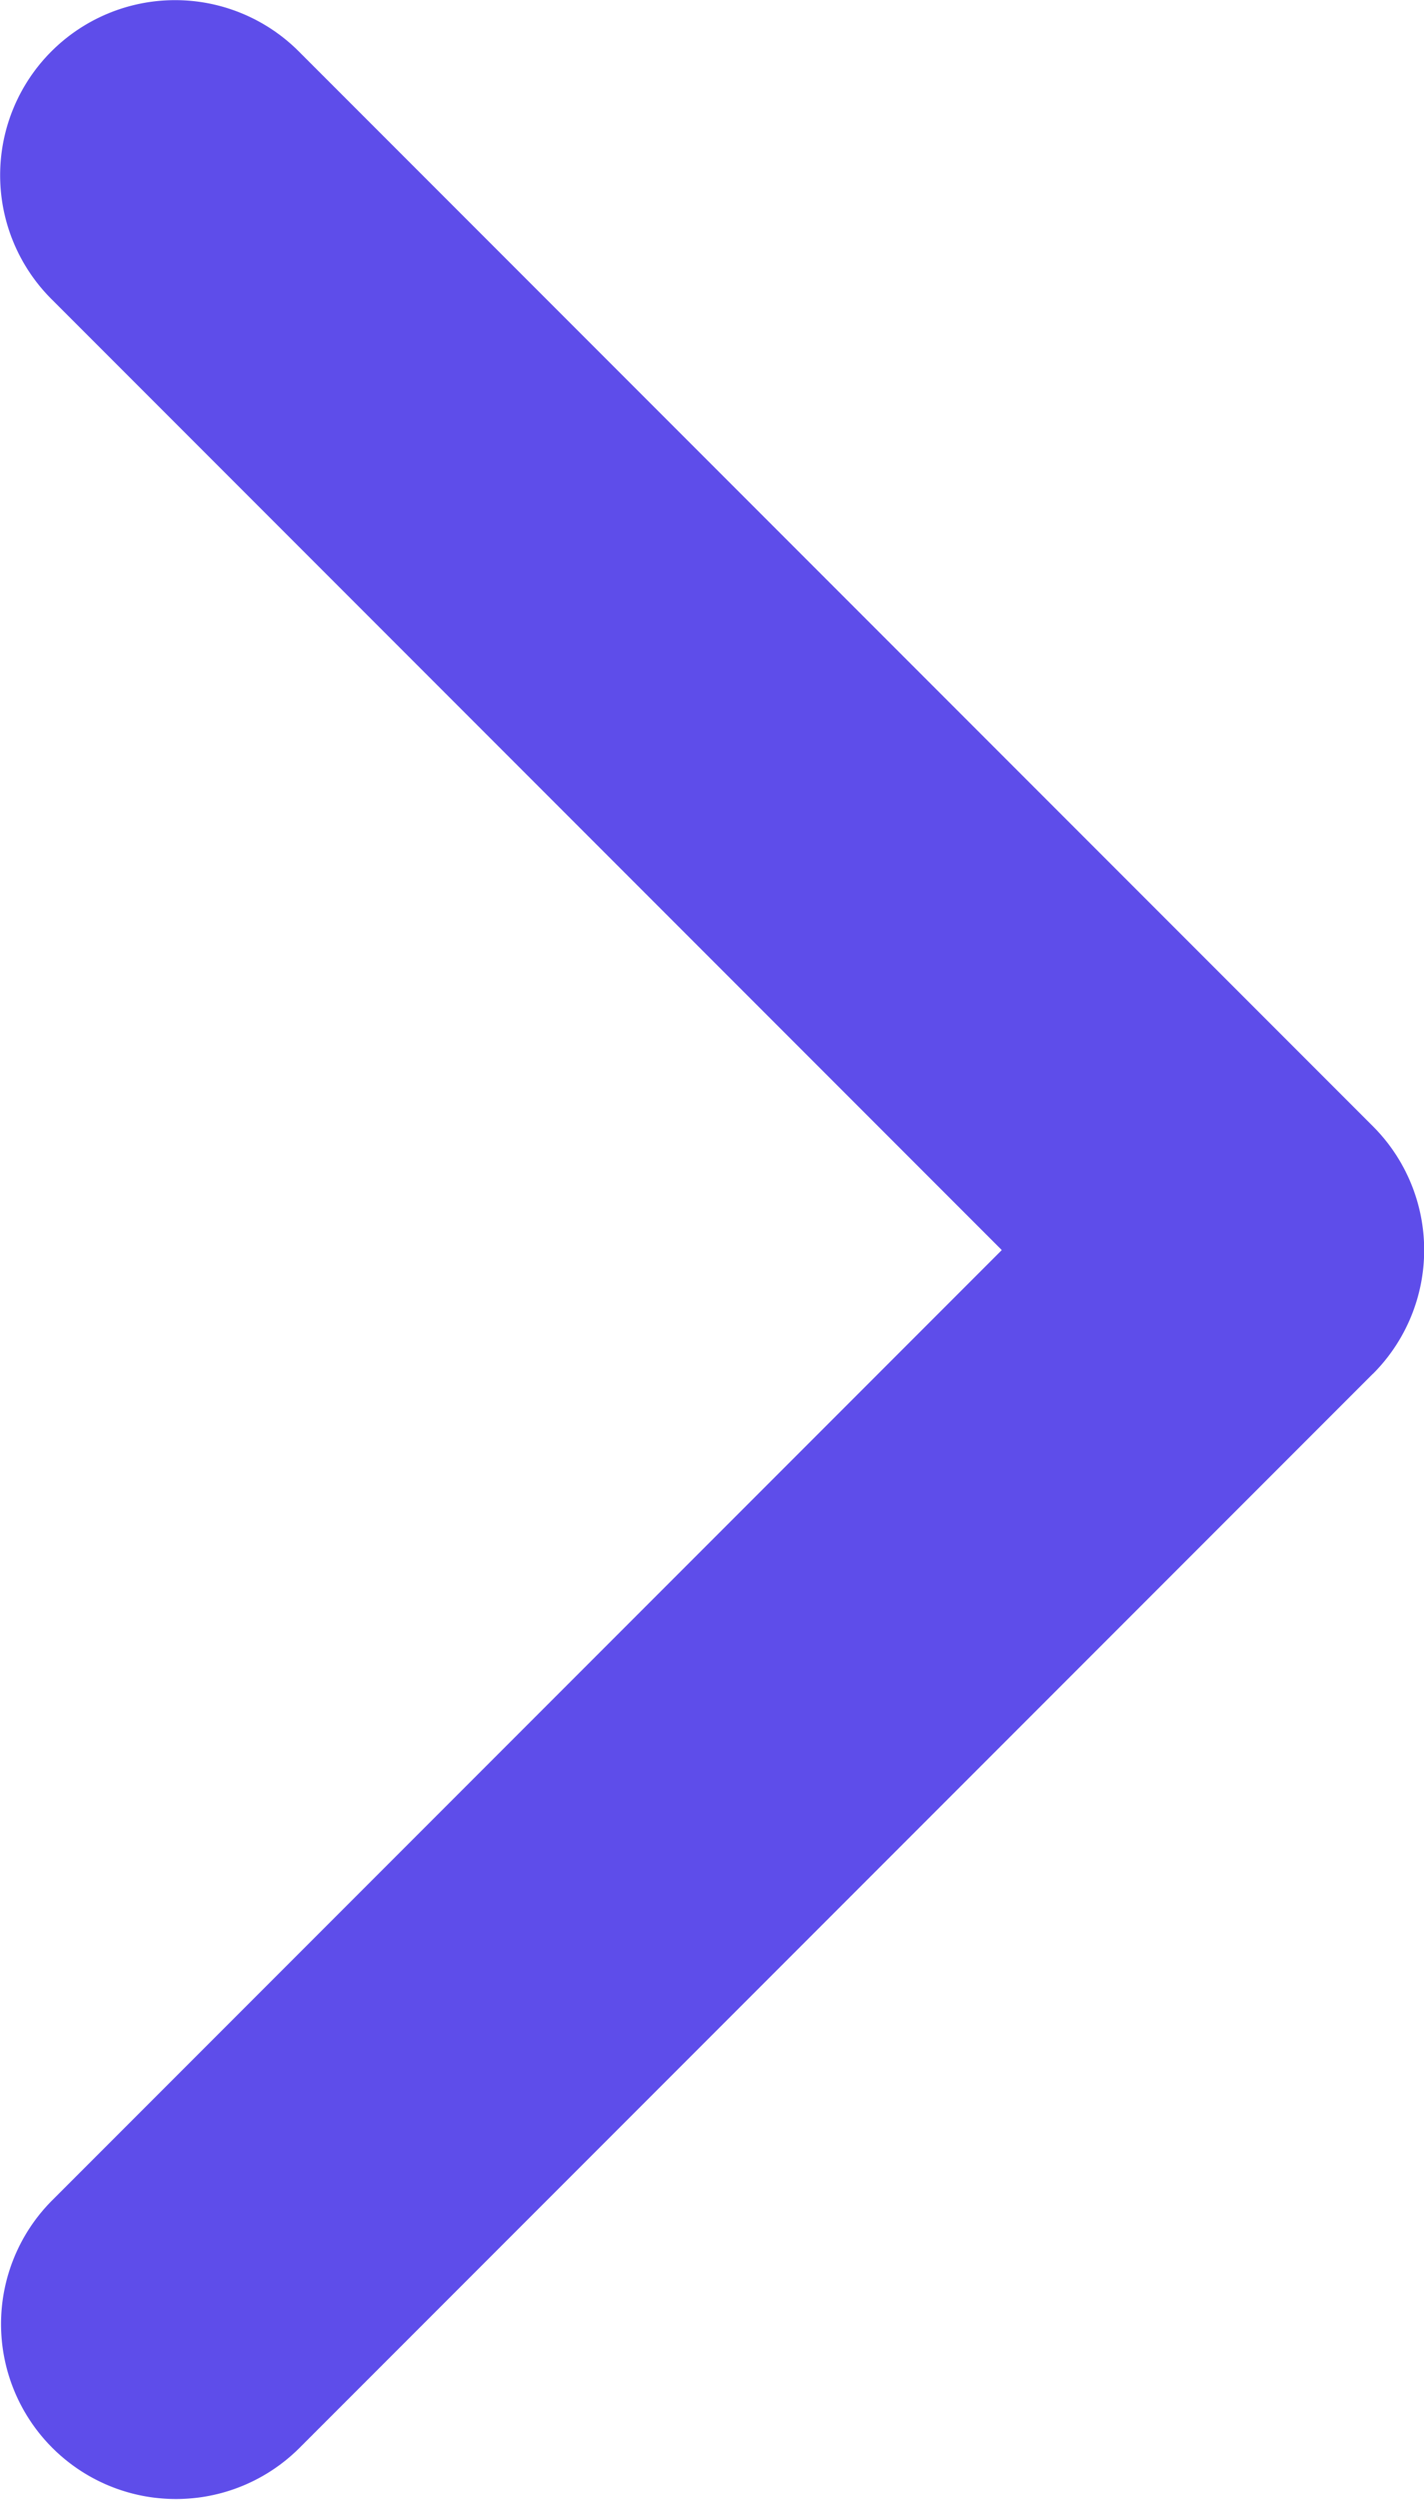<svg xmlns="http://www.w3.org/2000/svg" width="12" height="21.051" viewBox="0 0 12 21.051">
    <defs>
        <style>
            .arrow-purple-1{fill:#5e4dea}
        </style>
    </defs>
    <g id="ARROW" transform="rotate(90 70.729 -11.992)">
        <path id="Tracé_327" d="M11.568 11.568l-9.051 9.051a1.474 1.474 0 0 1-2.085-2.084l8.009-8.009L.432 2.517A1.474 1.474 0 0 1 2.517.432l9.052 9.052a1.474 1.474 0 0 1 0 2.084z" class="arrow-purple-1" data-name="Tracé 327" transform="rotate(-90 70.729 -11.993)"/>
    </g>
</svg>
